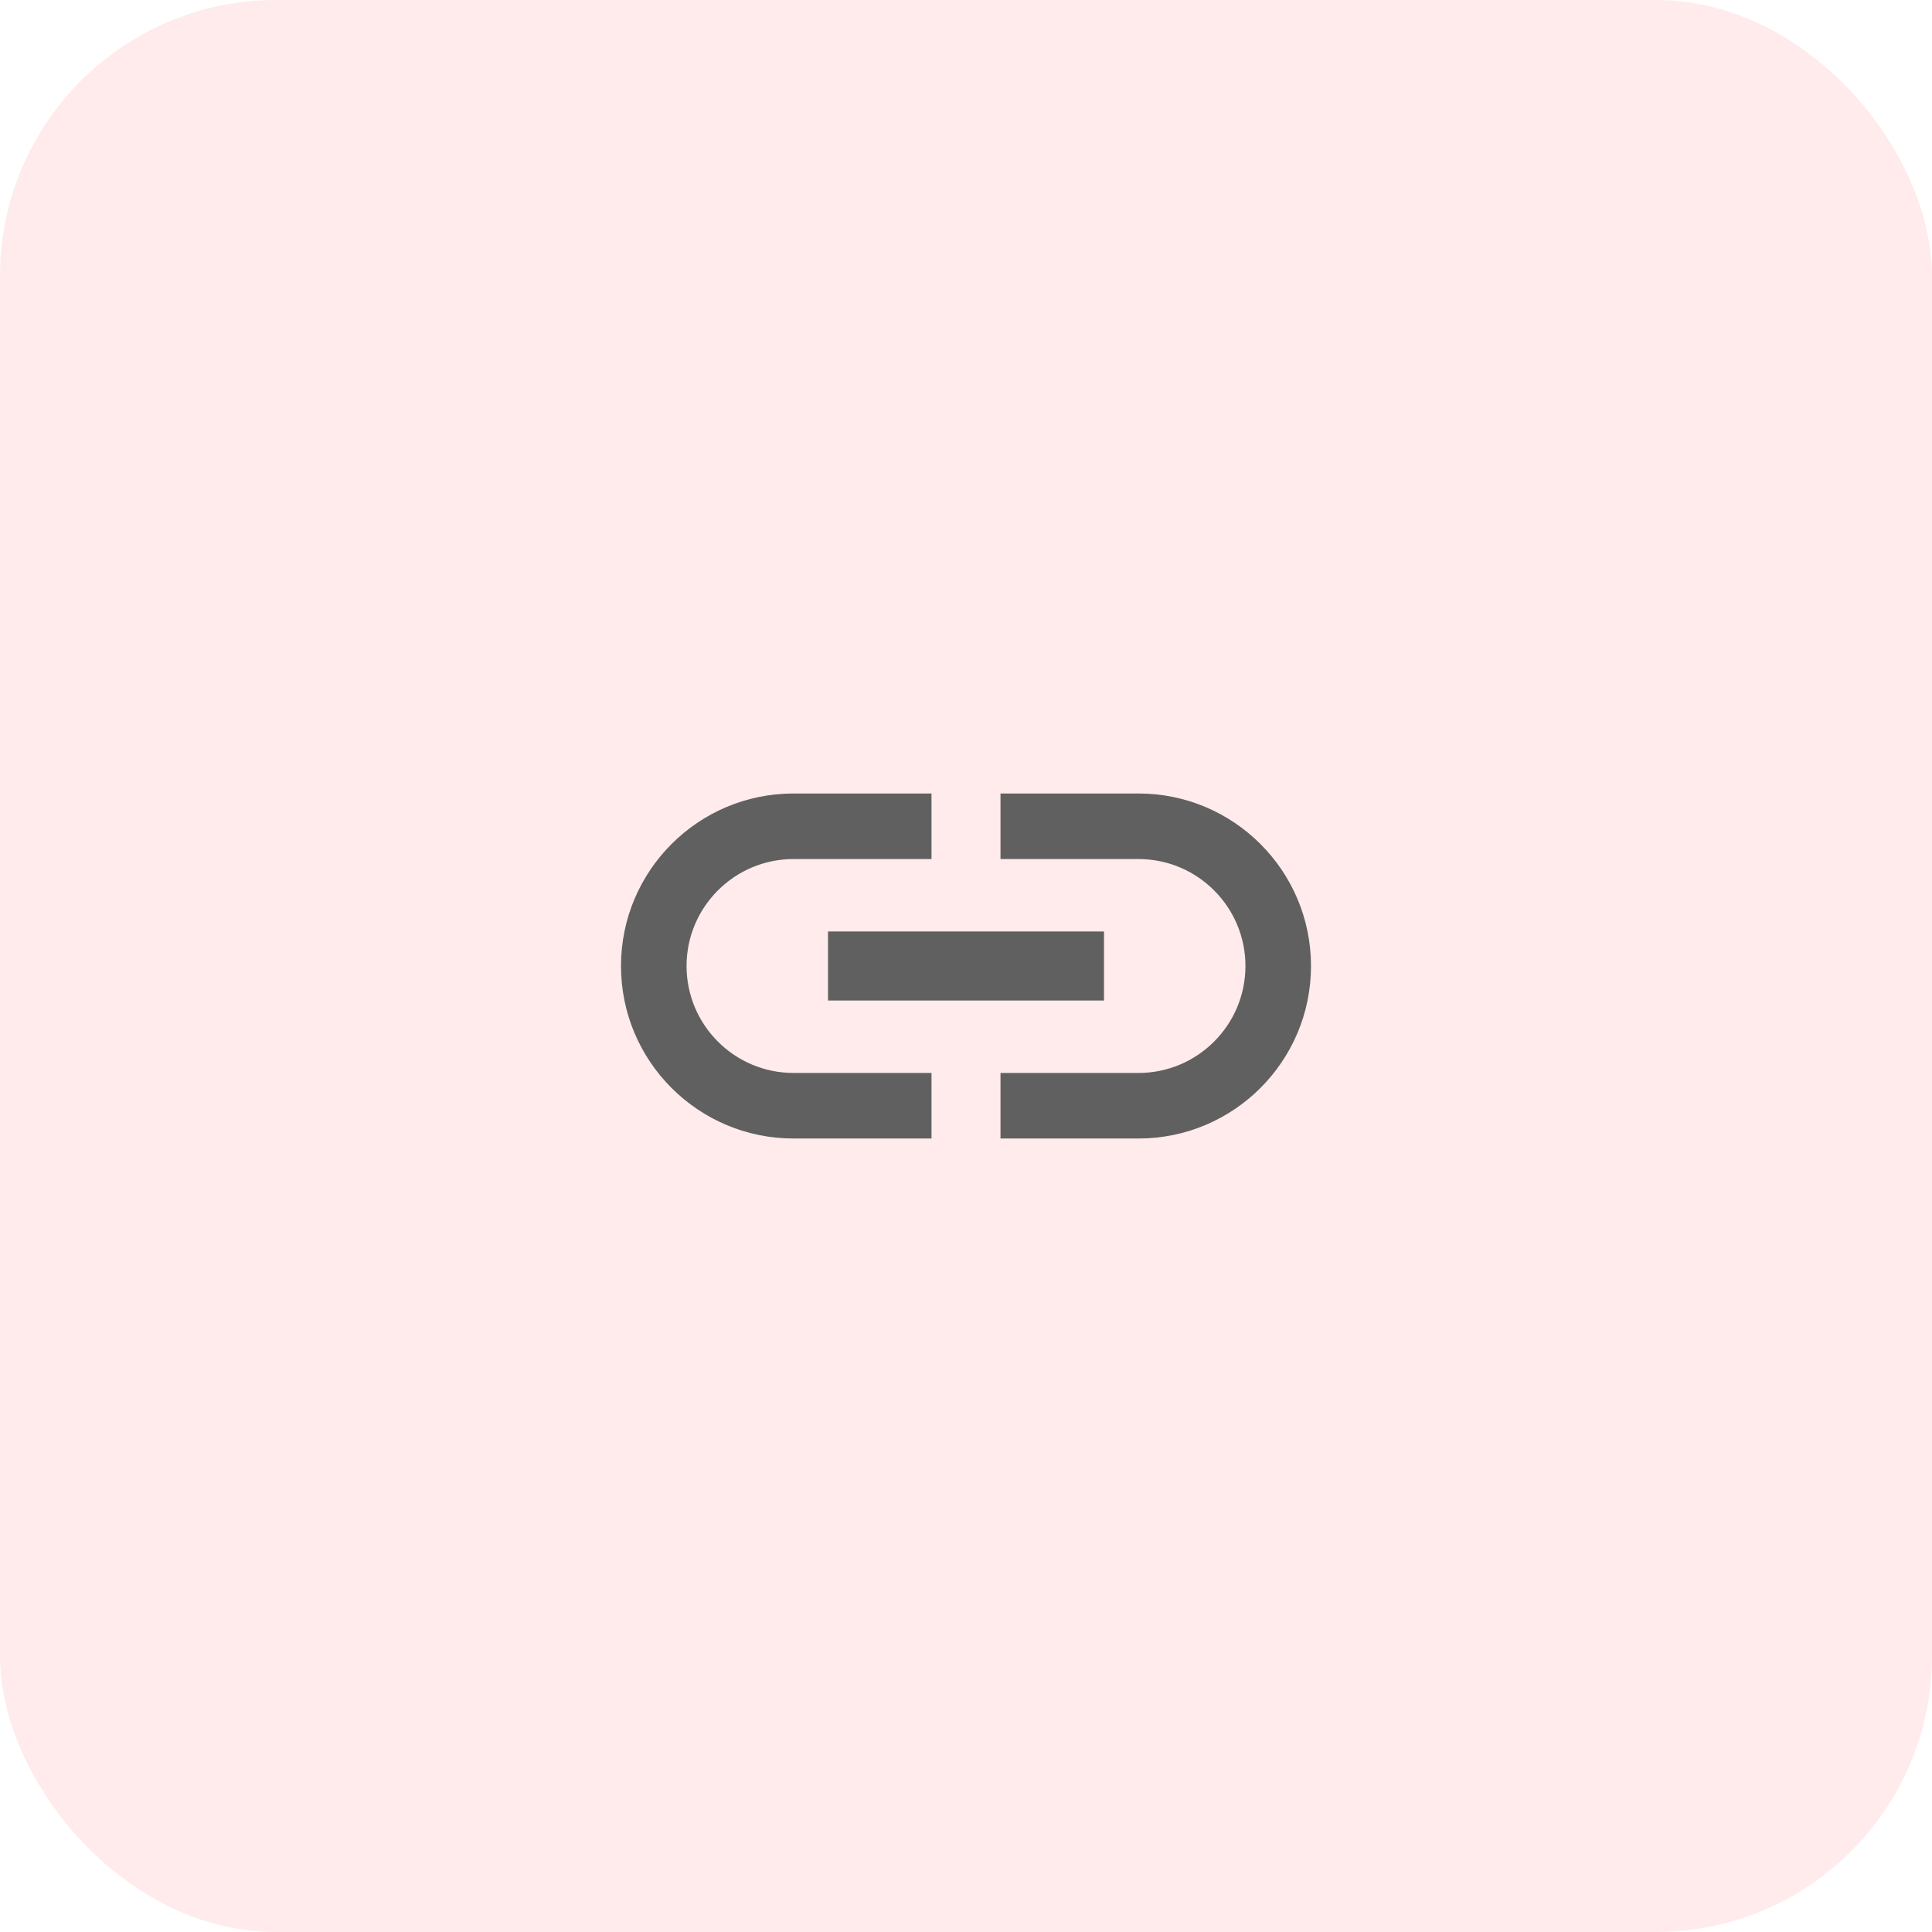 <svg width="56" height="56" viewBox="0 0 56 56" fill="none" xmlns="http://www.w3.org/2000/svg">
<rect width="56" height="56" rx="8" fill="#FF0000" fill-opacity="0.08"/>
<path d="M19.9 28C19.9 26.29 21.29 24.9 23 24.9H27V23H23C20.24 23 18 25.24 18 28C18 30.76 20.24 33 23 33H27V31.1H23C21.29 31.1 19.9 29.71 19.9 28ZM24 29H32V27H24V29ZM33 23H29V24.9H33C34.71 24.9 36.1 26.29 36.1 28C36.1 29.71 34.71 31.1 33 31.1H29V33H33C35.76 33 38 30.76 38 28C38 25.24 35.76 23 33 23Z" fill="#606060"/>
</svg>
